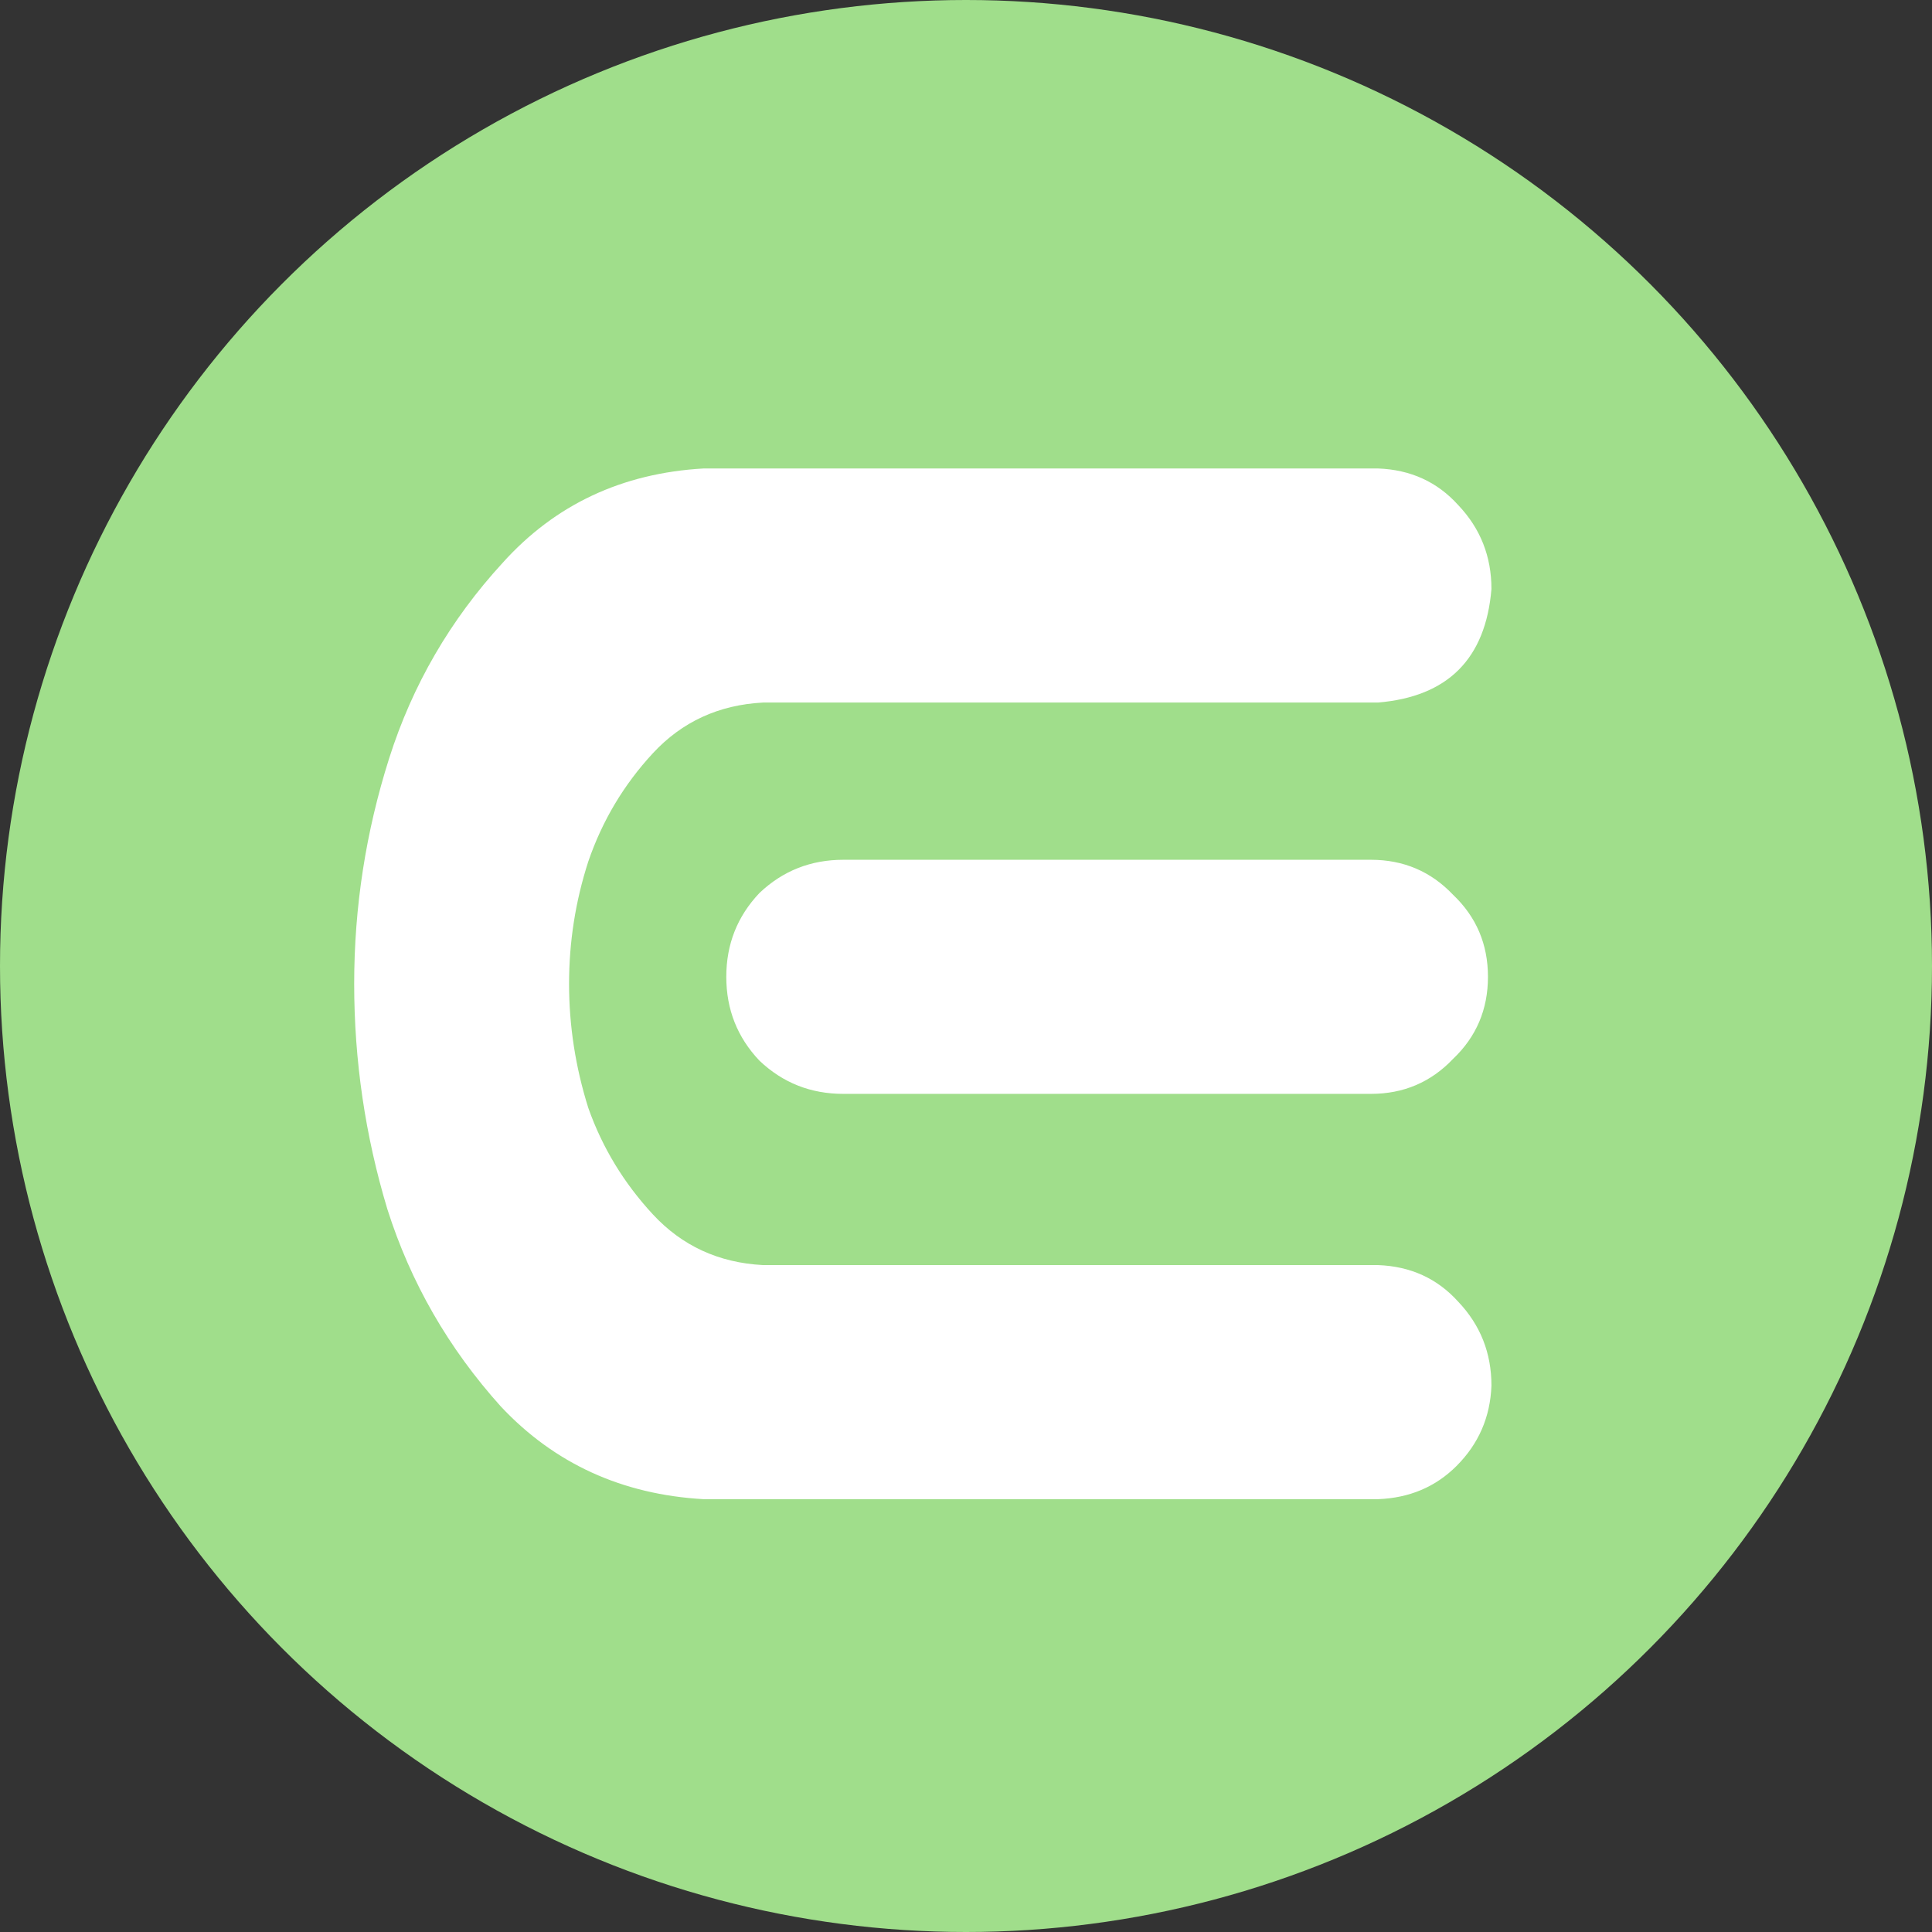 <svg width="108" height="108" viewBox="0 0 108 108" fill="none" xmlns="http://www.w3.org/2000/svg">
<rect x="0" y="0" width="108" height="108" fill="#333333" stroke="none"/>
<g clip-path="url(#clip0_0_1)">
<circle cx="54" cy="54" r="54" fill="#A0DE8B"/>
<path d="M39.33 26.188H43.822H77.025C78.848 26.253 80.346 26.936 81.518 28.238C82.755 29.54 83.373 31.103 83.373 32.926C83.047 36.832 80.932 38.948 77.025 39.273H42.65C40.176 39.404 38.126 40.348 36.498 42.105C34.87 43.863 33.666 45.882 32.885 48.16C32.169 50.374 31.811 52.652 31.811 54.996C31.811 57.34 32.169 59.651 32.885 61.93C33.666 64.143 34.87 66.129 36.498 67.887C38.126 69.644 40.176 70.588 42.65 70.719H77.025C78.848 70.784 80.346 71.467 81.518 72.769C82.755 74.072 83.373 75.634 83.373 77.457C83.308 79.215 82.657 80.712 81.42 81.949C80.248 83.121 78.783 83.74 77.025 83.805H41.185H39.33C34.773 83.544 30.997 81.819 28.002 78.629C25.072 75.374 22.956 71.695 21.654 67.594C20.417 63.492 19.799 59.293 19.799 54.996C19.799 50.699 20.45 46.5 21.752 42.398C23.054 38.297 25.17 34.651 28.1 31.461C31.029 28.206 34.773 26.448 39.33 26.188ZM83.178 54.605C83.178 56.428 82.527 57.958 81.225 59.195C79.988 60.497 78.458 61.148 76.635 61.148H47.143C45.32 61.148 43.757 60.53 42.455 59.293C41.218 57.991 40.6 56.428 40.6 54.605C40.6 52.783 41.218 51.22 42.455 49.918C43.757 48.681 45.32 48.062 47.143 48.062H76.635C78.458 48.062 79.988 48.714 81.225 50.016C82.527 51.253 83.178 52.783 83.178 54.605Z" fill="white"/>
</g>
<defs>
<clipPath id="clip0_0_1">
<rect width="108" height="108" fill="white"/>
</clipPath>
</defs>
</svg>
